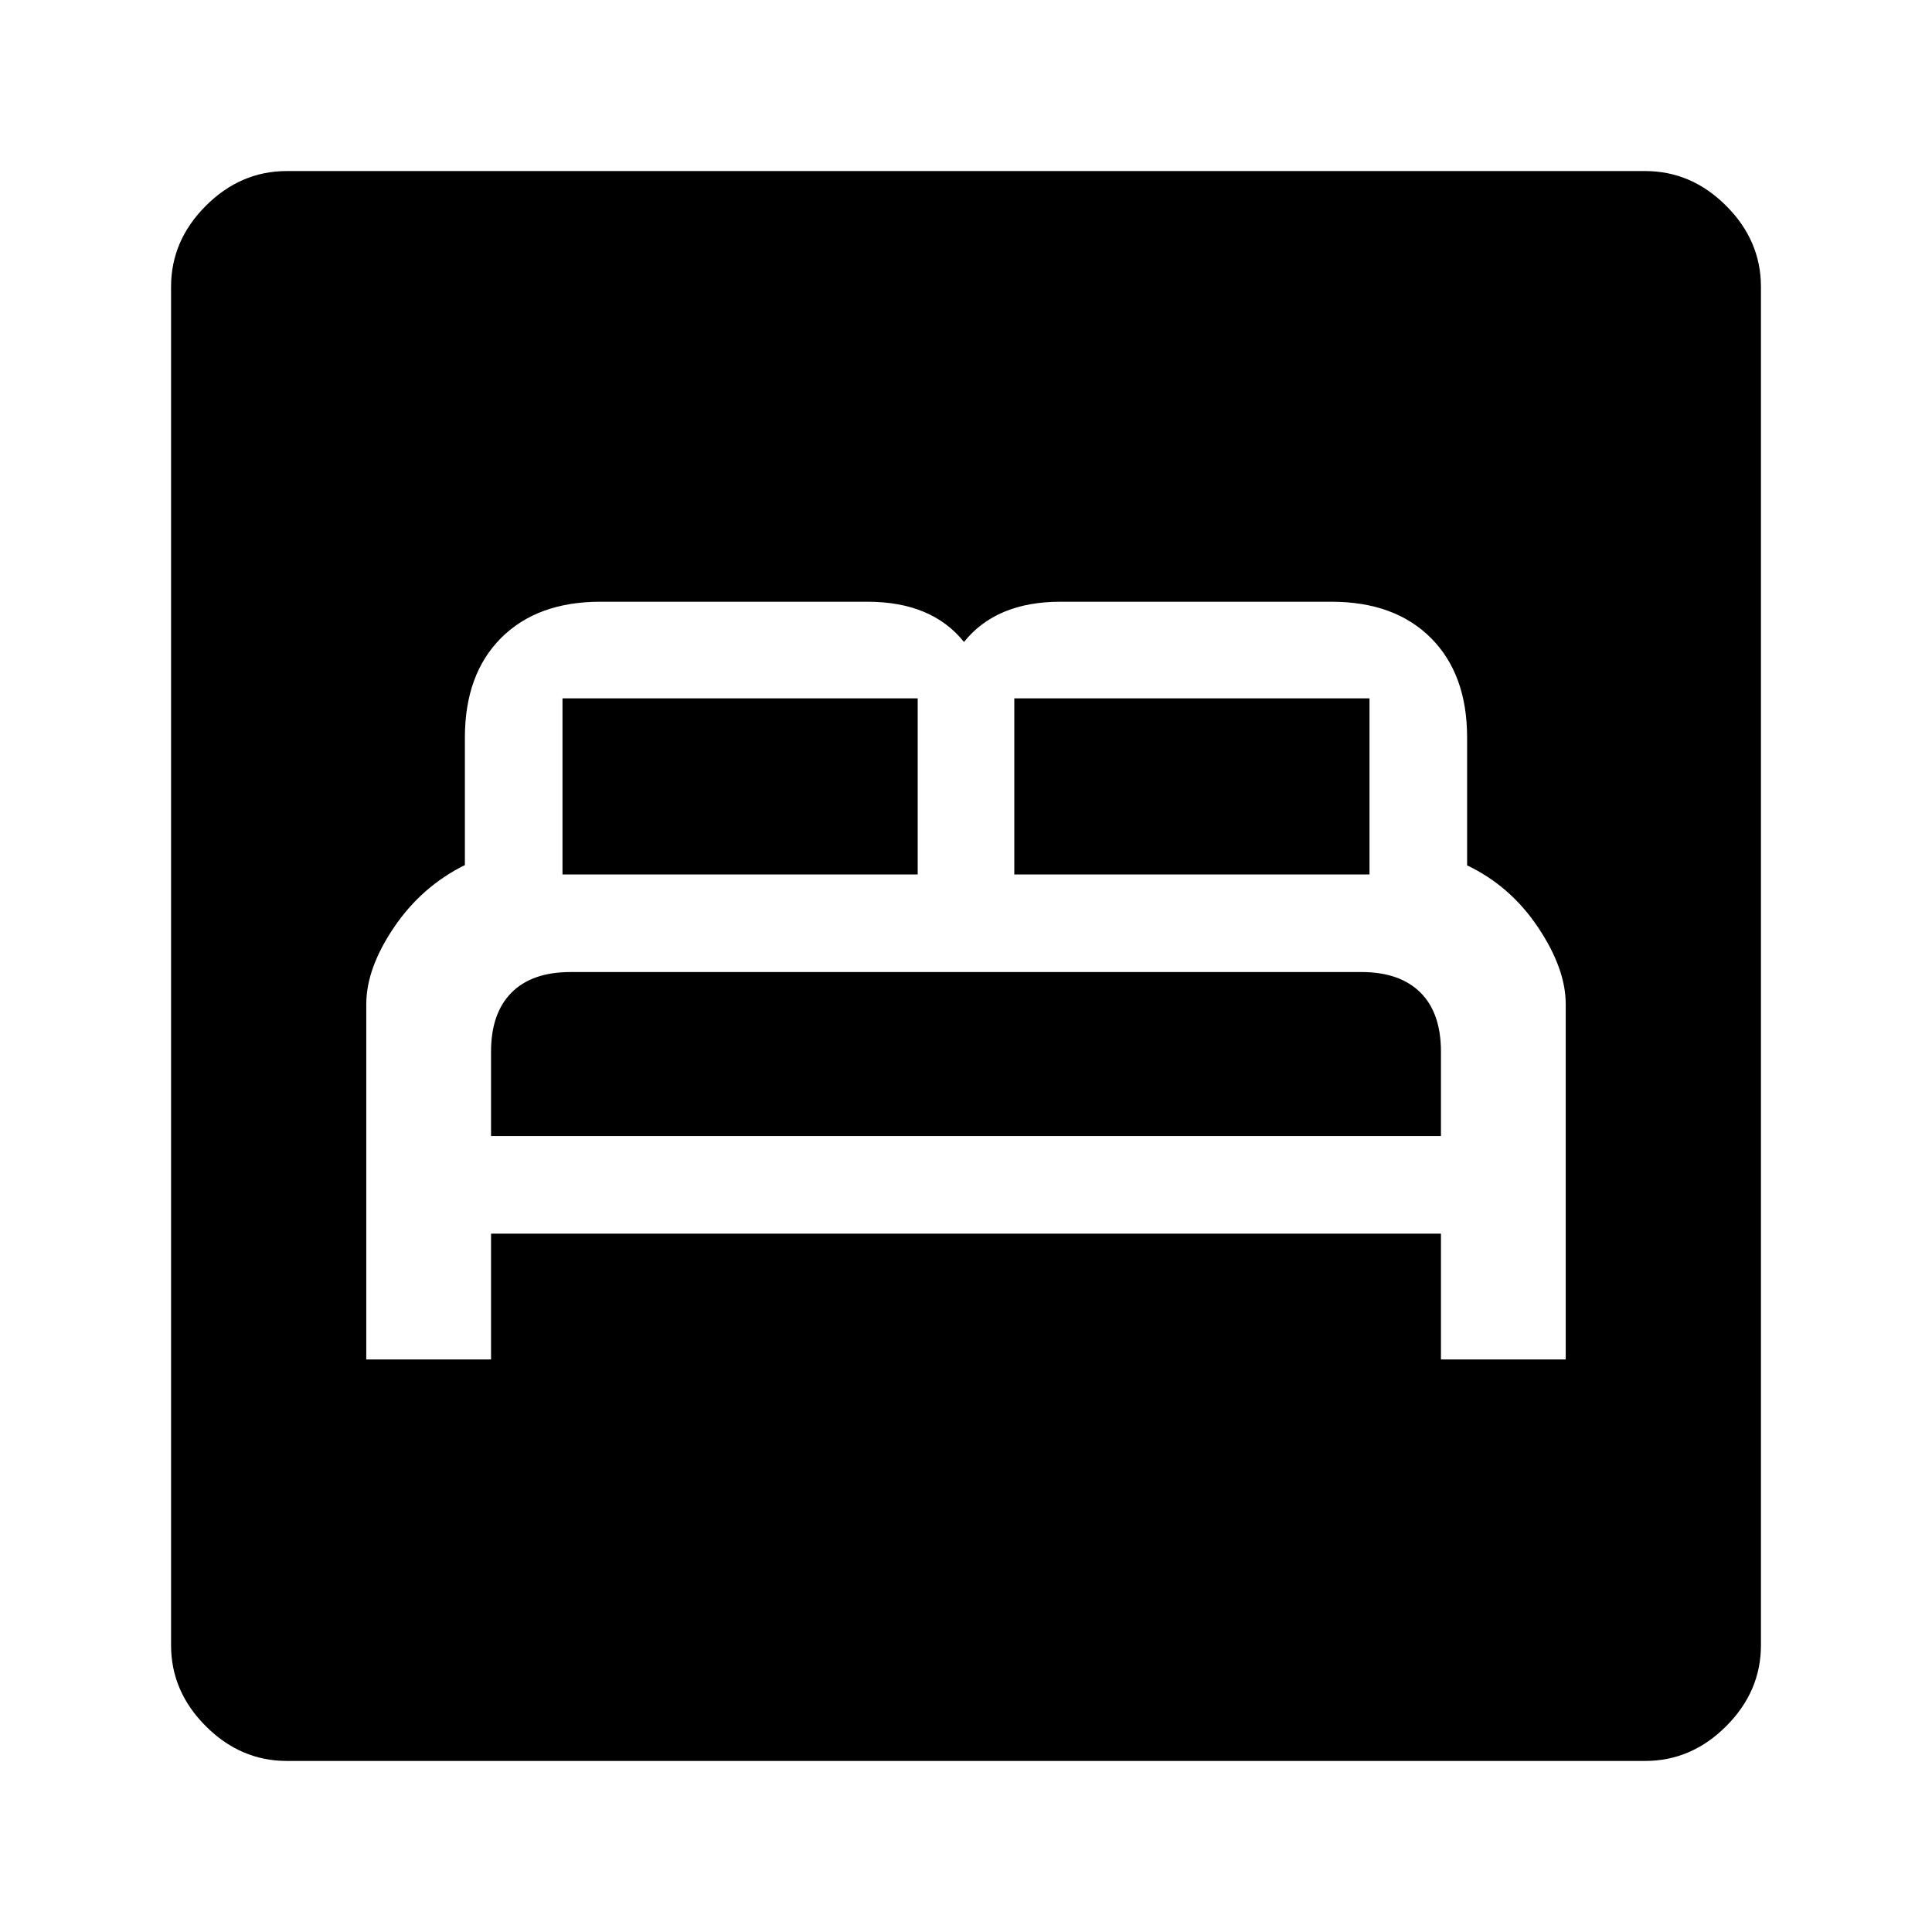 <svg xmlns="http://www.w3.org/2000/svg" height="48" viewBox="0 -960 960 960" width="48"><path d="M182-284.5h62V-347h472v62.5h62v-176.56q0-17.58-13.73-38.12Q750.53-519.73 729-530v-63.5q0-31.5-18-49.5t-49.34-18H526.9q-15.9 0-27.9 5-12 5-20 15-8-10-20-15t-28-5H298.29Q267-661 249-643t-18 49.5v63.35q-21.5 10.65-35.25 30.99Q182-478.82 182-461v176.5Zm62-111v-42q0-19 10.14-29.25Q264.29-477 283.59-477h392.87q19.04 0 29.29 10.14Q716-456.71 716-437.5v42H244Zm35.5-130V-613H456v87.5H279.5Zm224.5 0V-613h176.5v87.5H504ZM142.5-85q-22.97 0-40.23-17.27Q85-119.53 85-142.5v-675q0-22.97 17.27-40.23Q119.53-875 142.5-875h675q22.97 0 40.23 17.27Q875-840.47 875-817.5v675q0 22.97-17.27 40.23Q840.47-85 817.5-85h-675Z"/></svg>